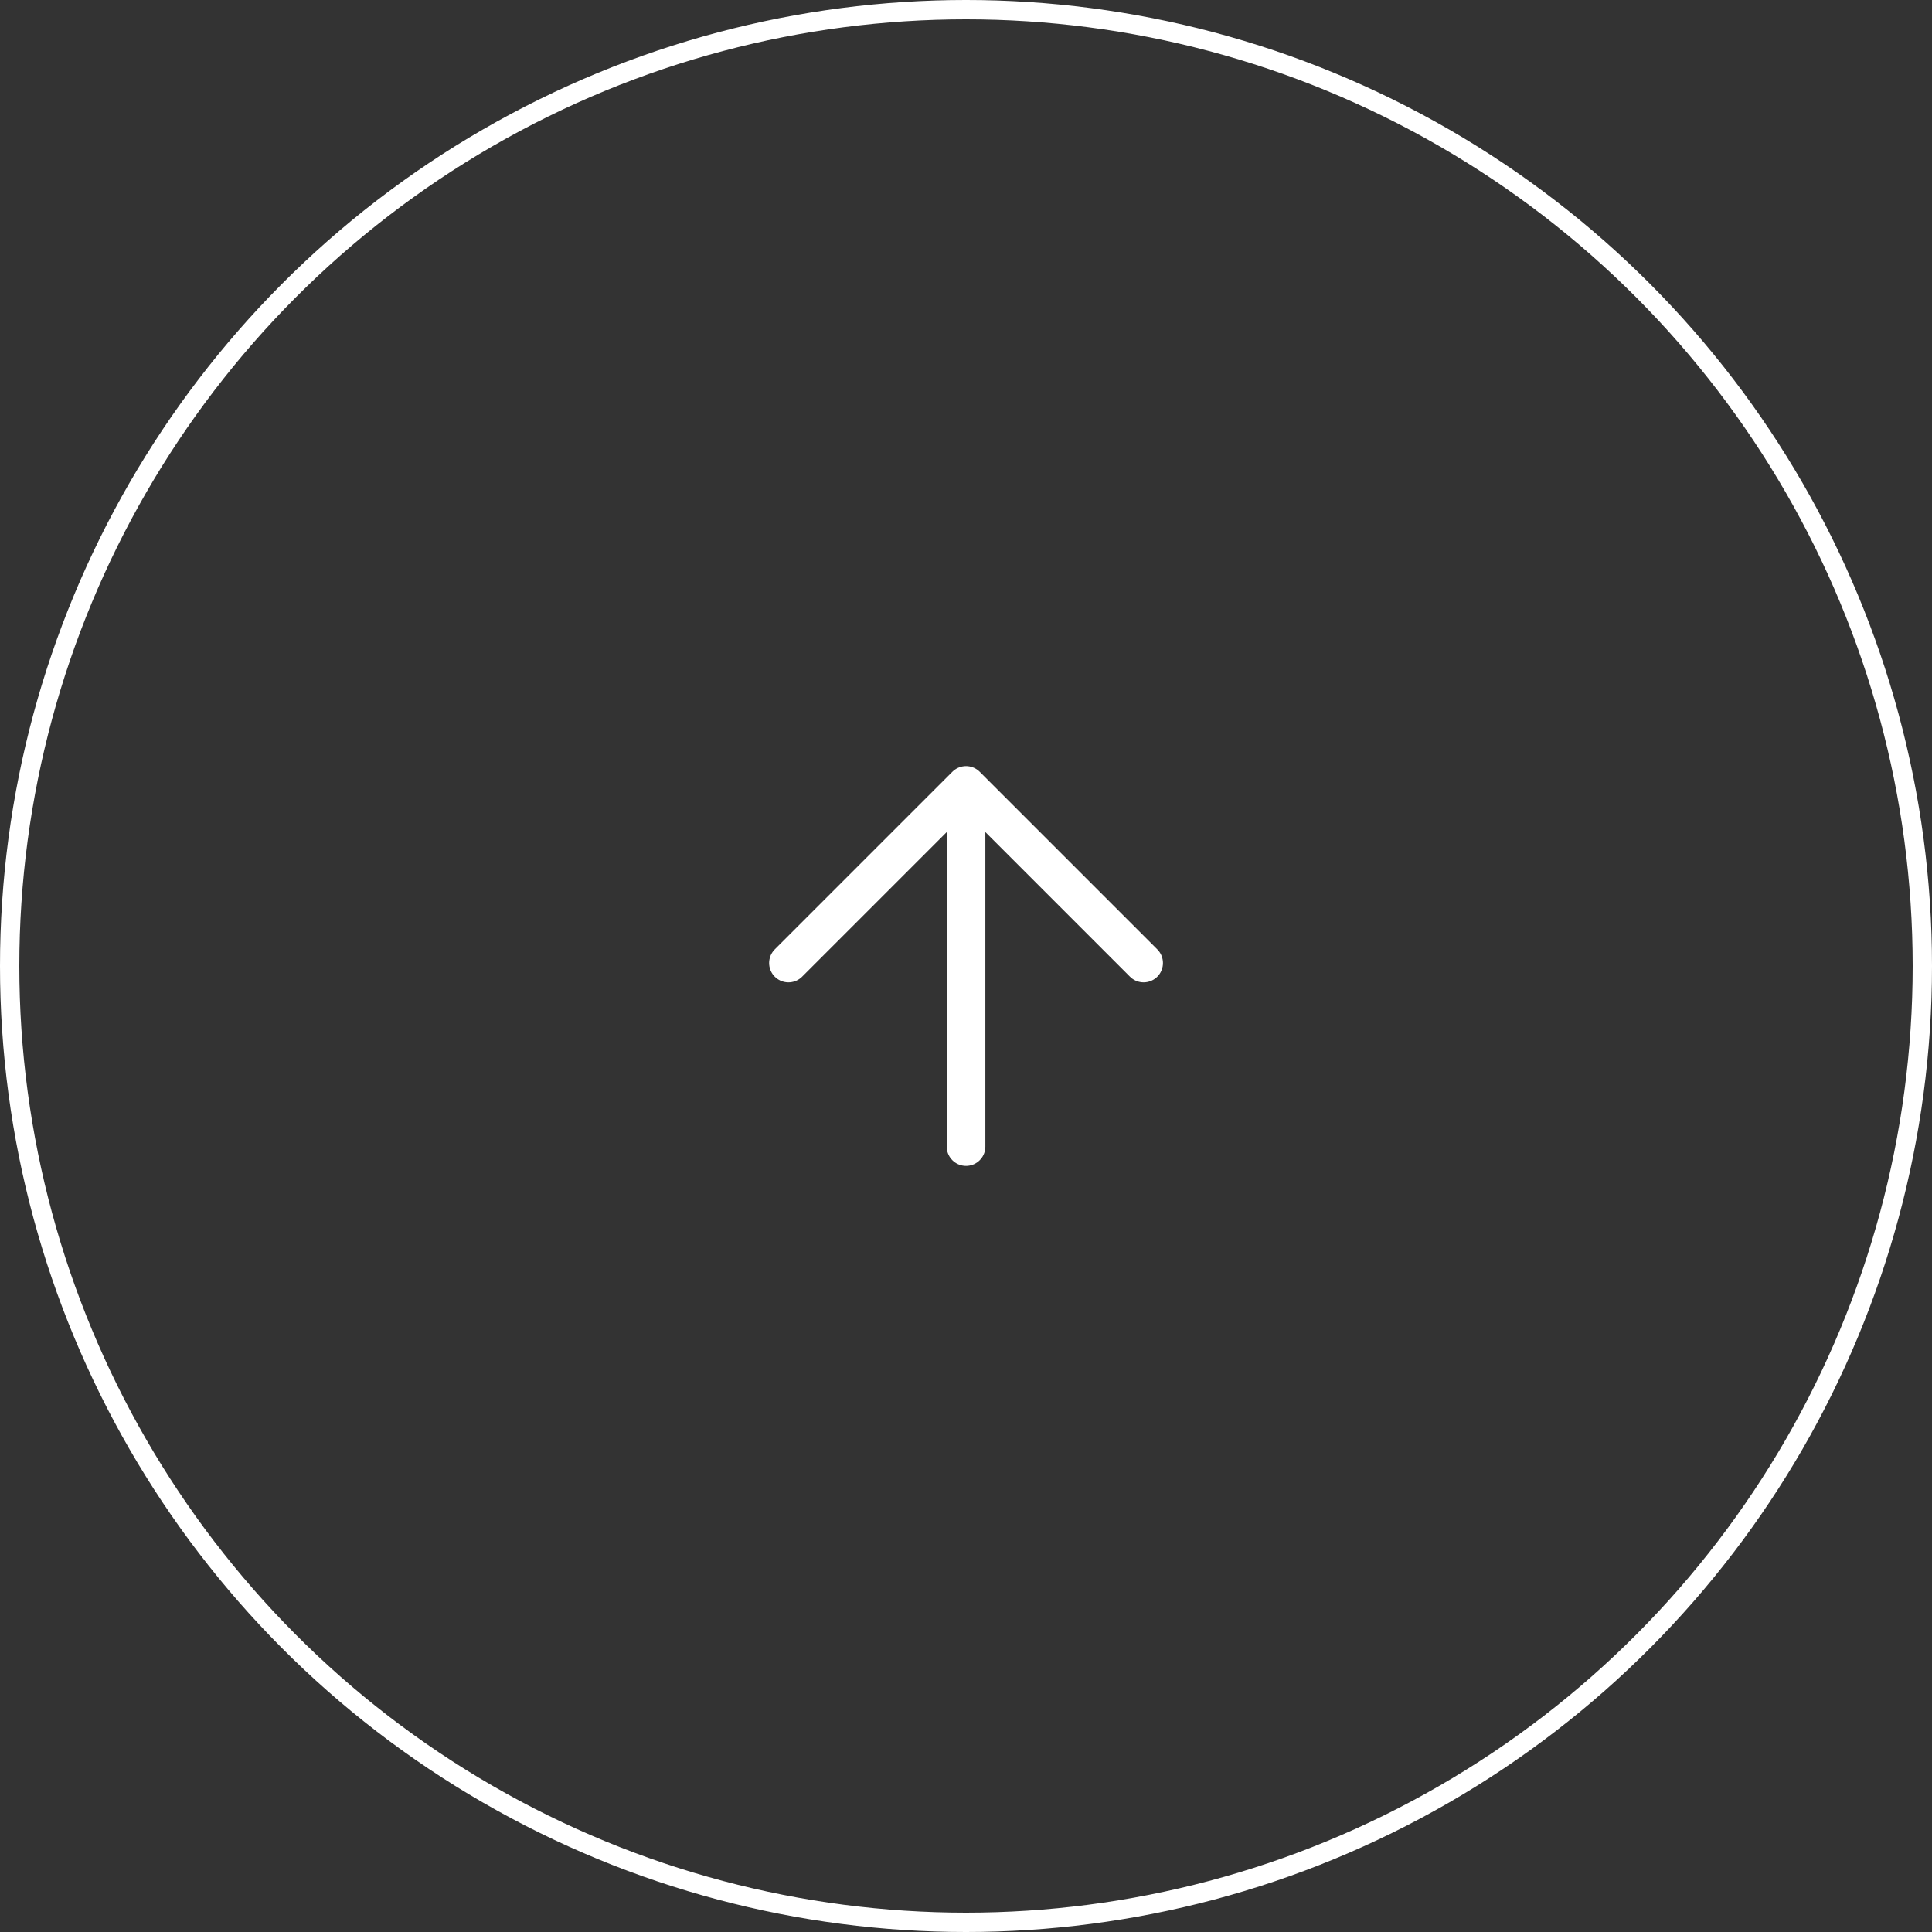 <svg width="100" height="100" viewBox="0 0 100 100" fill="none" xmlns="http://www.w3.org/2000/svg">
<rect x="0" y="0" width="100" height="100" fill="#333333" stroke="none"/>
<circle cx="50" cy="50" r="49.5" stroke="white"/>
<path d="M59.194 49.846L50.002 40.654L40.81 49.846" stroke="white" stroke-width="2" stroke-linecap="round" stroke-linejoin="round"/>
<path d="M50.002 41.346V59.346" stroke="white" stroke-width="2" stroke-linecap="round" stroke-linejoin="round"/>
</svg>
